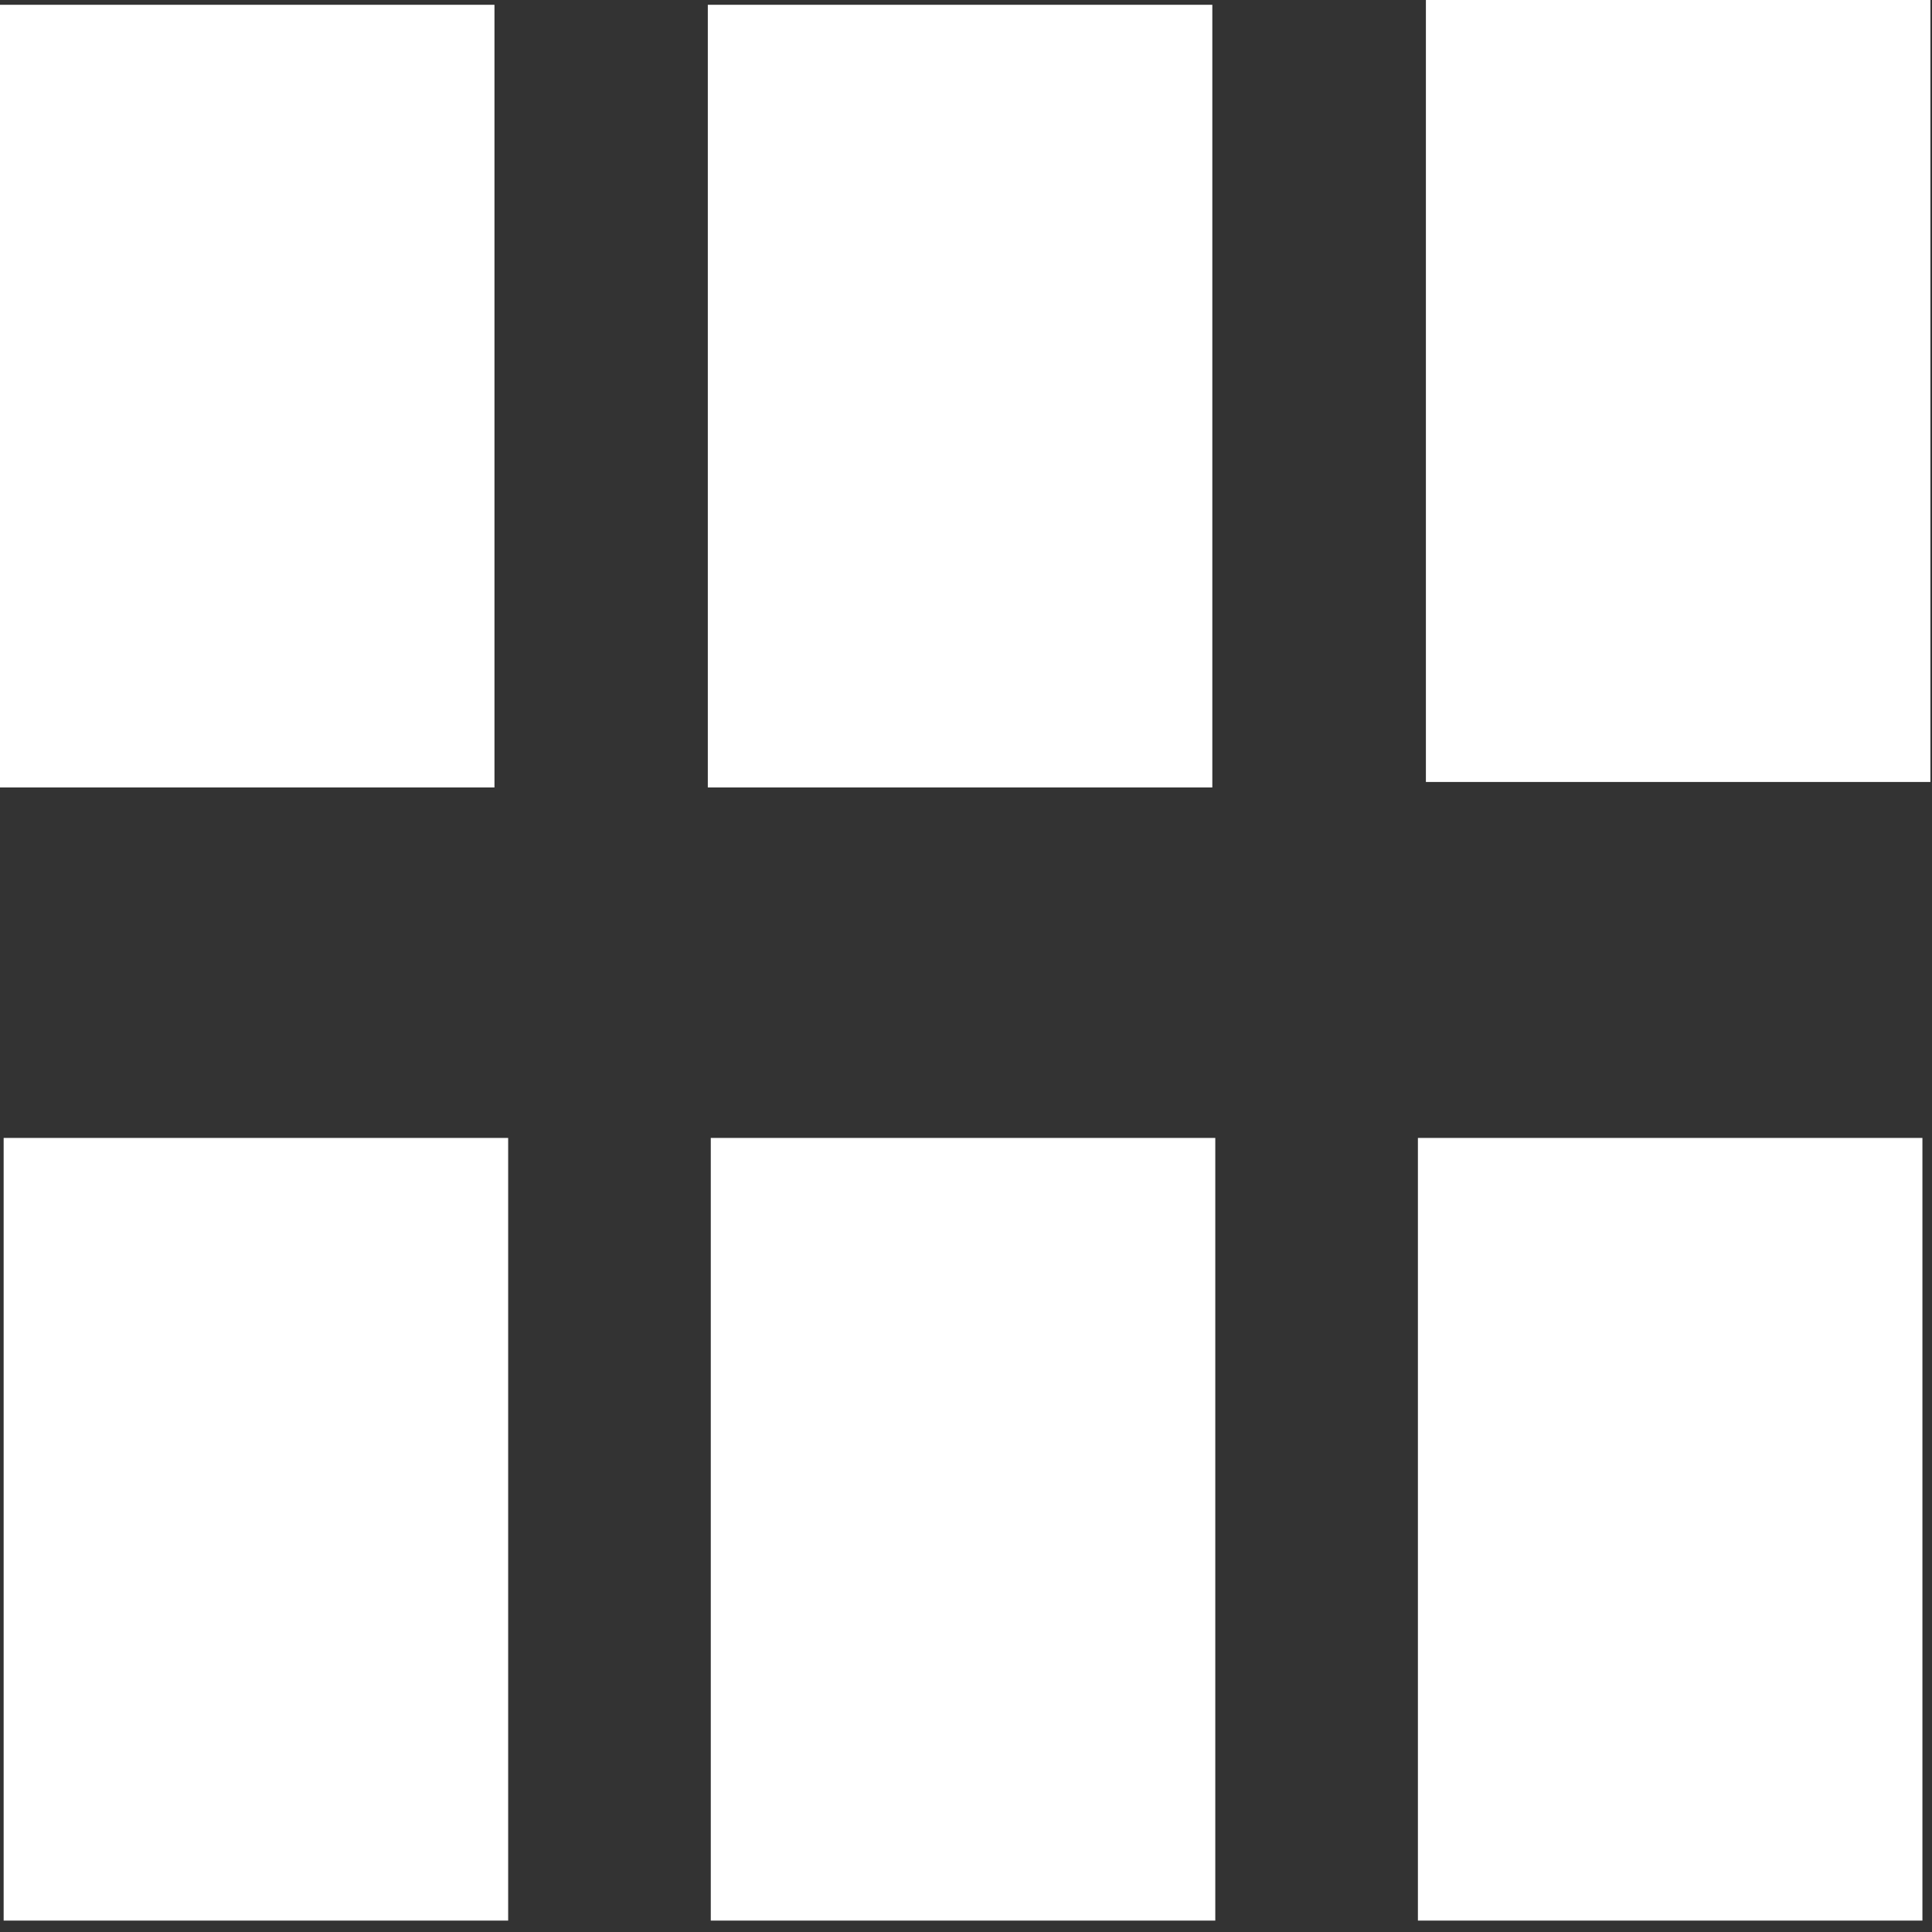 <?xml version="1.0" encoding="UTF-8" standalone="no"?>
<!-- Created with Inkscape (http://www.inkscape.org/) -->

<svg
   xmlns:dc="http://purl.org/dc/elements/1.1/"
   xmlns:cc="http://creativecommons.org/ns#"
   xmlns:rdf="http://www.w3.org/1999/02/22-rdf-syntax-ns#"
   xmlns:svg="http://www.w3.org/2000/svg"
   xmlns="http://www.w3.org/2000/svg"
   xmlns:sodipodi="http://sodipodi.sourceforge.net/DTD/sodipodi-0.dtd"
   xmlns:inkscape="http://www.inkscape.org/namespaces/inkscape"
   width="32"
   height="32"
   viewBox="0 0 8.467 8.467"
   version="1.1"
   id="svg4677"
   inkscape:version="0.92.1 r15371"
   sodipodi:docname="books_grid.svg">
  <rect x="0" y="0" width="8.467" height="8.467" fill="#333333" stroke="none"/>
  <defs
     id="defs4671" />
  <sodipodi:namedview
     id="base"
     pagecolor="#7e7e7e"
     bordercolor="#666666"
     borderopacity="1.0"
     inkscape:pageopacity="0"
     inkscape:pageshadow="2"
     inkscape:zoom="3.959798"
     inkscape:cx="-40.345041"
     inkscape:cy="-11.727965"
     inkscape:document-units="mm"
     inkscape:current-layer="layer1"
     showgrid="false"
     inkscape:window-width="1280"
     inkscape:window-height="961"
     inkscape:window-x="-8"
     inkscape:window-y="-8"
     inkscape:window-maximized="1"
     units="px" />
  <g
     inkscape:label="Layer 1"
     inkscape:groupmode="layer"
     id="layer1"
     transform="translate(0,-288.533)">
    <rect
       id="rect3688-8"
       width="2.211"
       height="3.43"
       x="0.016"
       y="293.52"
       style="fill:#ffffff;fill-opacity:1;stroke-width:0.327" />
    <rect
       id="rect3688-4-2"
       width="2.211"
       height="3.43"
       x="6.214"
       y="293.52"
       style="fill:#ffffff;fill-opacity:1;stroke-width:0.327" />
    <rect
       id="rect3688-9-4"
       width="2.211"
       height="3.43"
       x="3.115"
       y="293.52"
       style="fill:#ffffff;fill-opacity:1;stroke-width:0.327" />
    <rect
       id="rect3688-8-6"
       width="2.211"
       height="3.43"
       x="-0.044"
       y="288.554"
       style="fill:#ffffff;fill-opacity:1;stroke-width:0.327" />
    <rect
       id="rect3688-4-2-0"
       width="2.211"
       height="3.43"
       x="6.249"
       y="288.53"
       style="fill:#ffffff;fill-opacity:1;stroke-width:0.327" />
    <rect
       id="rect3688-9-4-2"
       width="2.211"
       height="3.43"
       x="3.102"
       y="288.554"
       style="fill:#ffffff;fill-opacity:1;stroke-width:0.327" />
  </g>
</svg>
